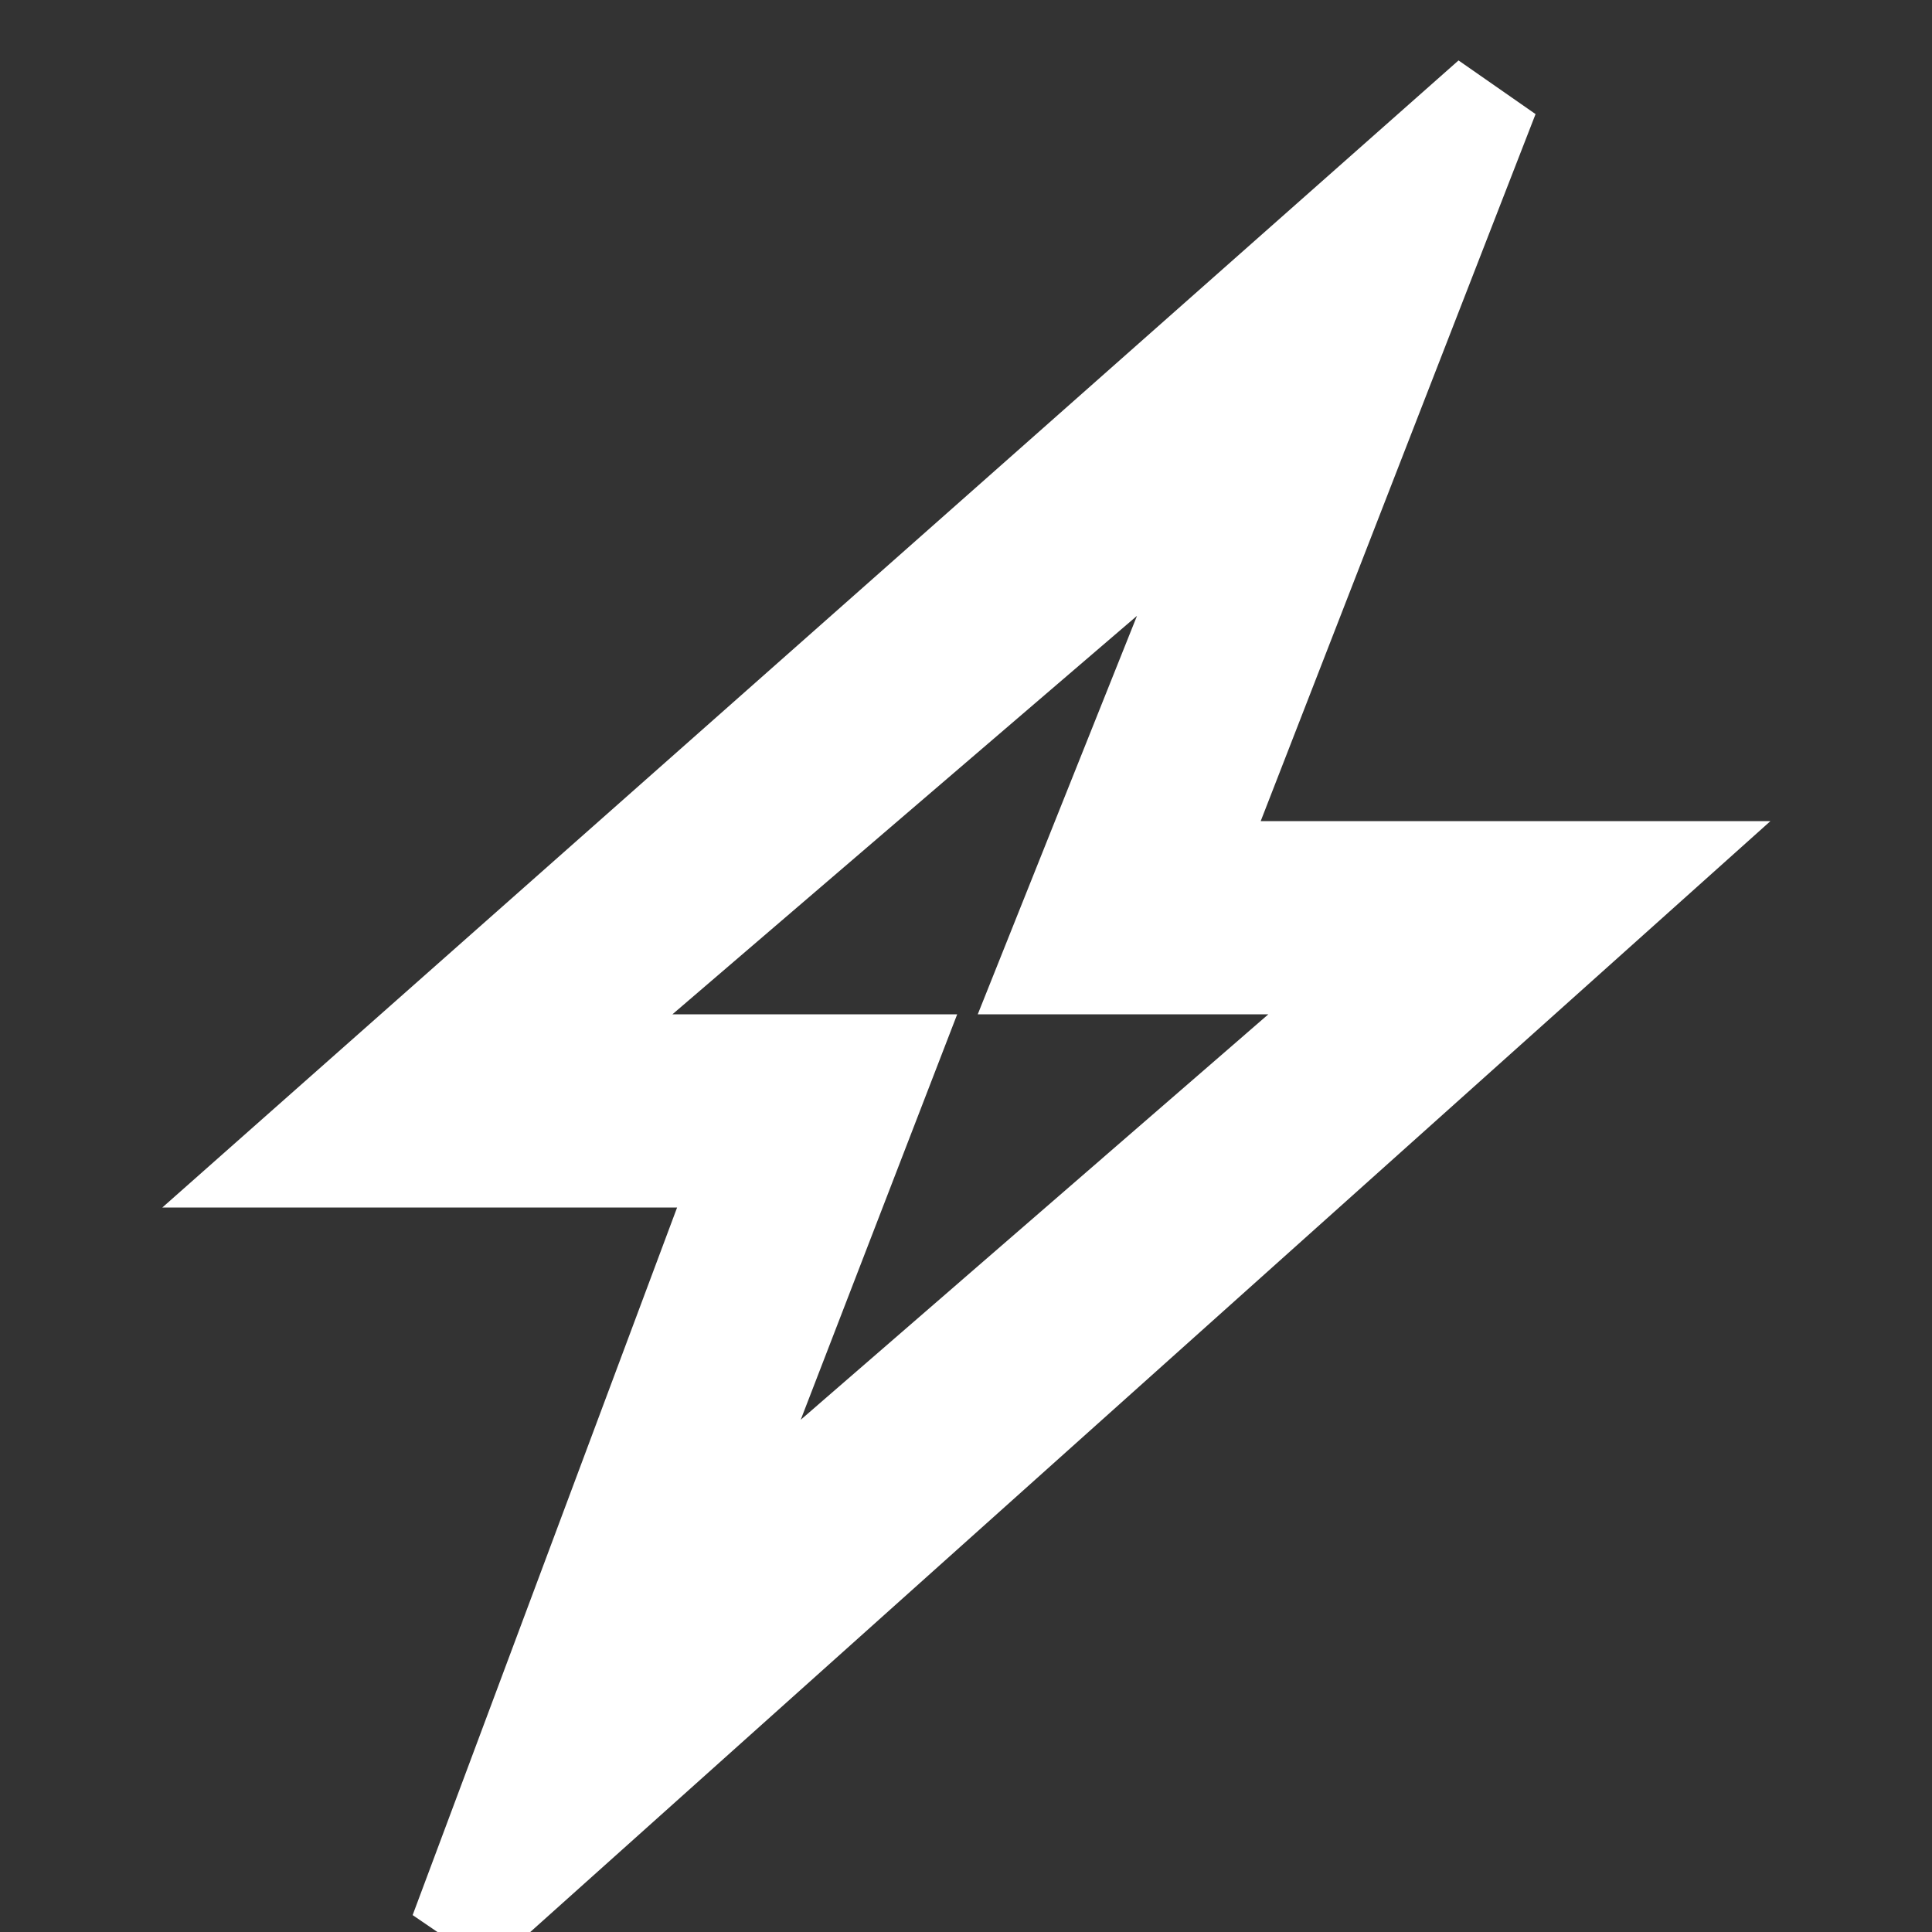 <svg width="20" height="20" viewBox="0 0 20 20" xmlns="http://www.w3.org/2000/svg" data-svg="bolt"><rect x="0" y="0" width="20" height="20" fill="#333333" stroke="none"/><path d="M4.74,20 L7.73,12 L3,12 L15.43,1 L12.32,9 L17.02,9 L4.74,20 L4.74,20 L4.74,20 Z M9.18,11 L7.1,16.39 L14.47,10 L10.86,10 L12.99,4.67 L5.61,11 L9.18,11 L9.18,11 L9.18,11 Z" fill="white" stroke="white"></path></svg>
